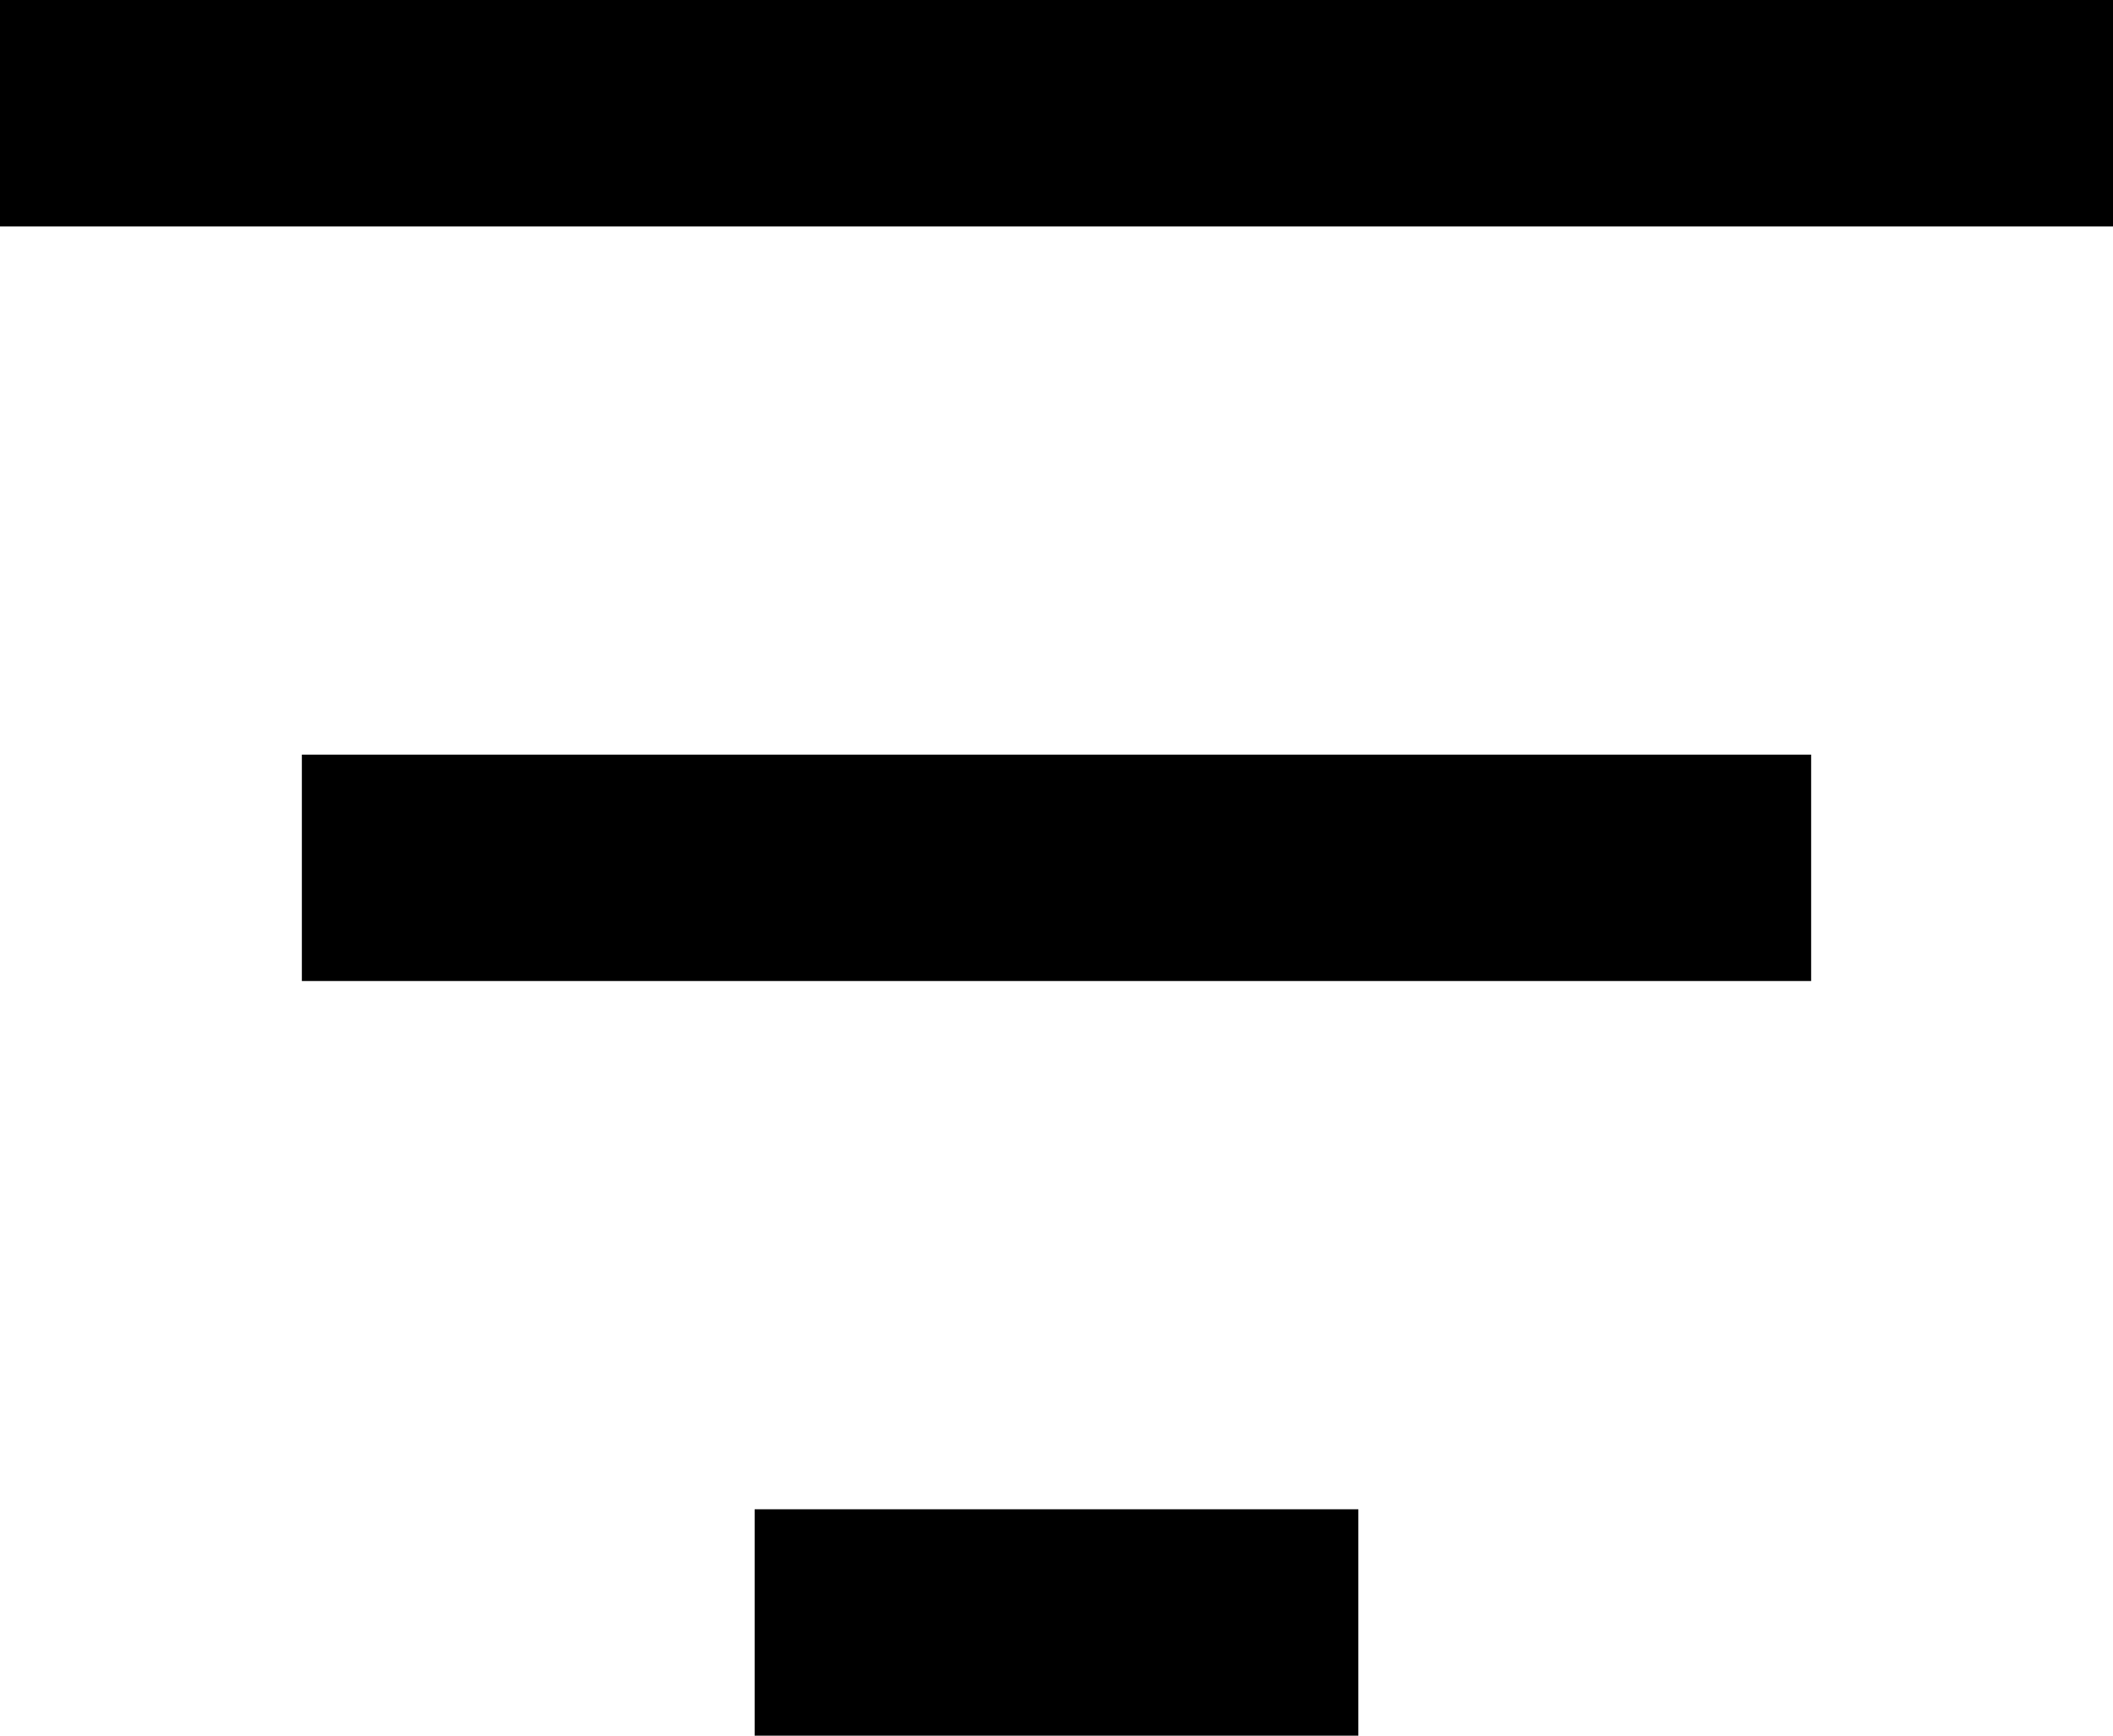 <svg xmlns="http://www.w3.org/2000/svg" viewBox="0 0 448 368">
    <path d="M 0 0 L 448 0 L 448 48 L 0 48 L 0 0 L 0 0 Z M 64 160 L 384 160 L 384 208 L 64 208 L 64 160 L 64 160 Z M 288 320 L 288 368 L 160 368 L 160 320 L 288 320 L 288 320 Z"/>
</svg>
